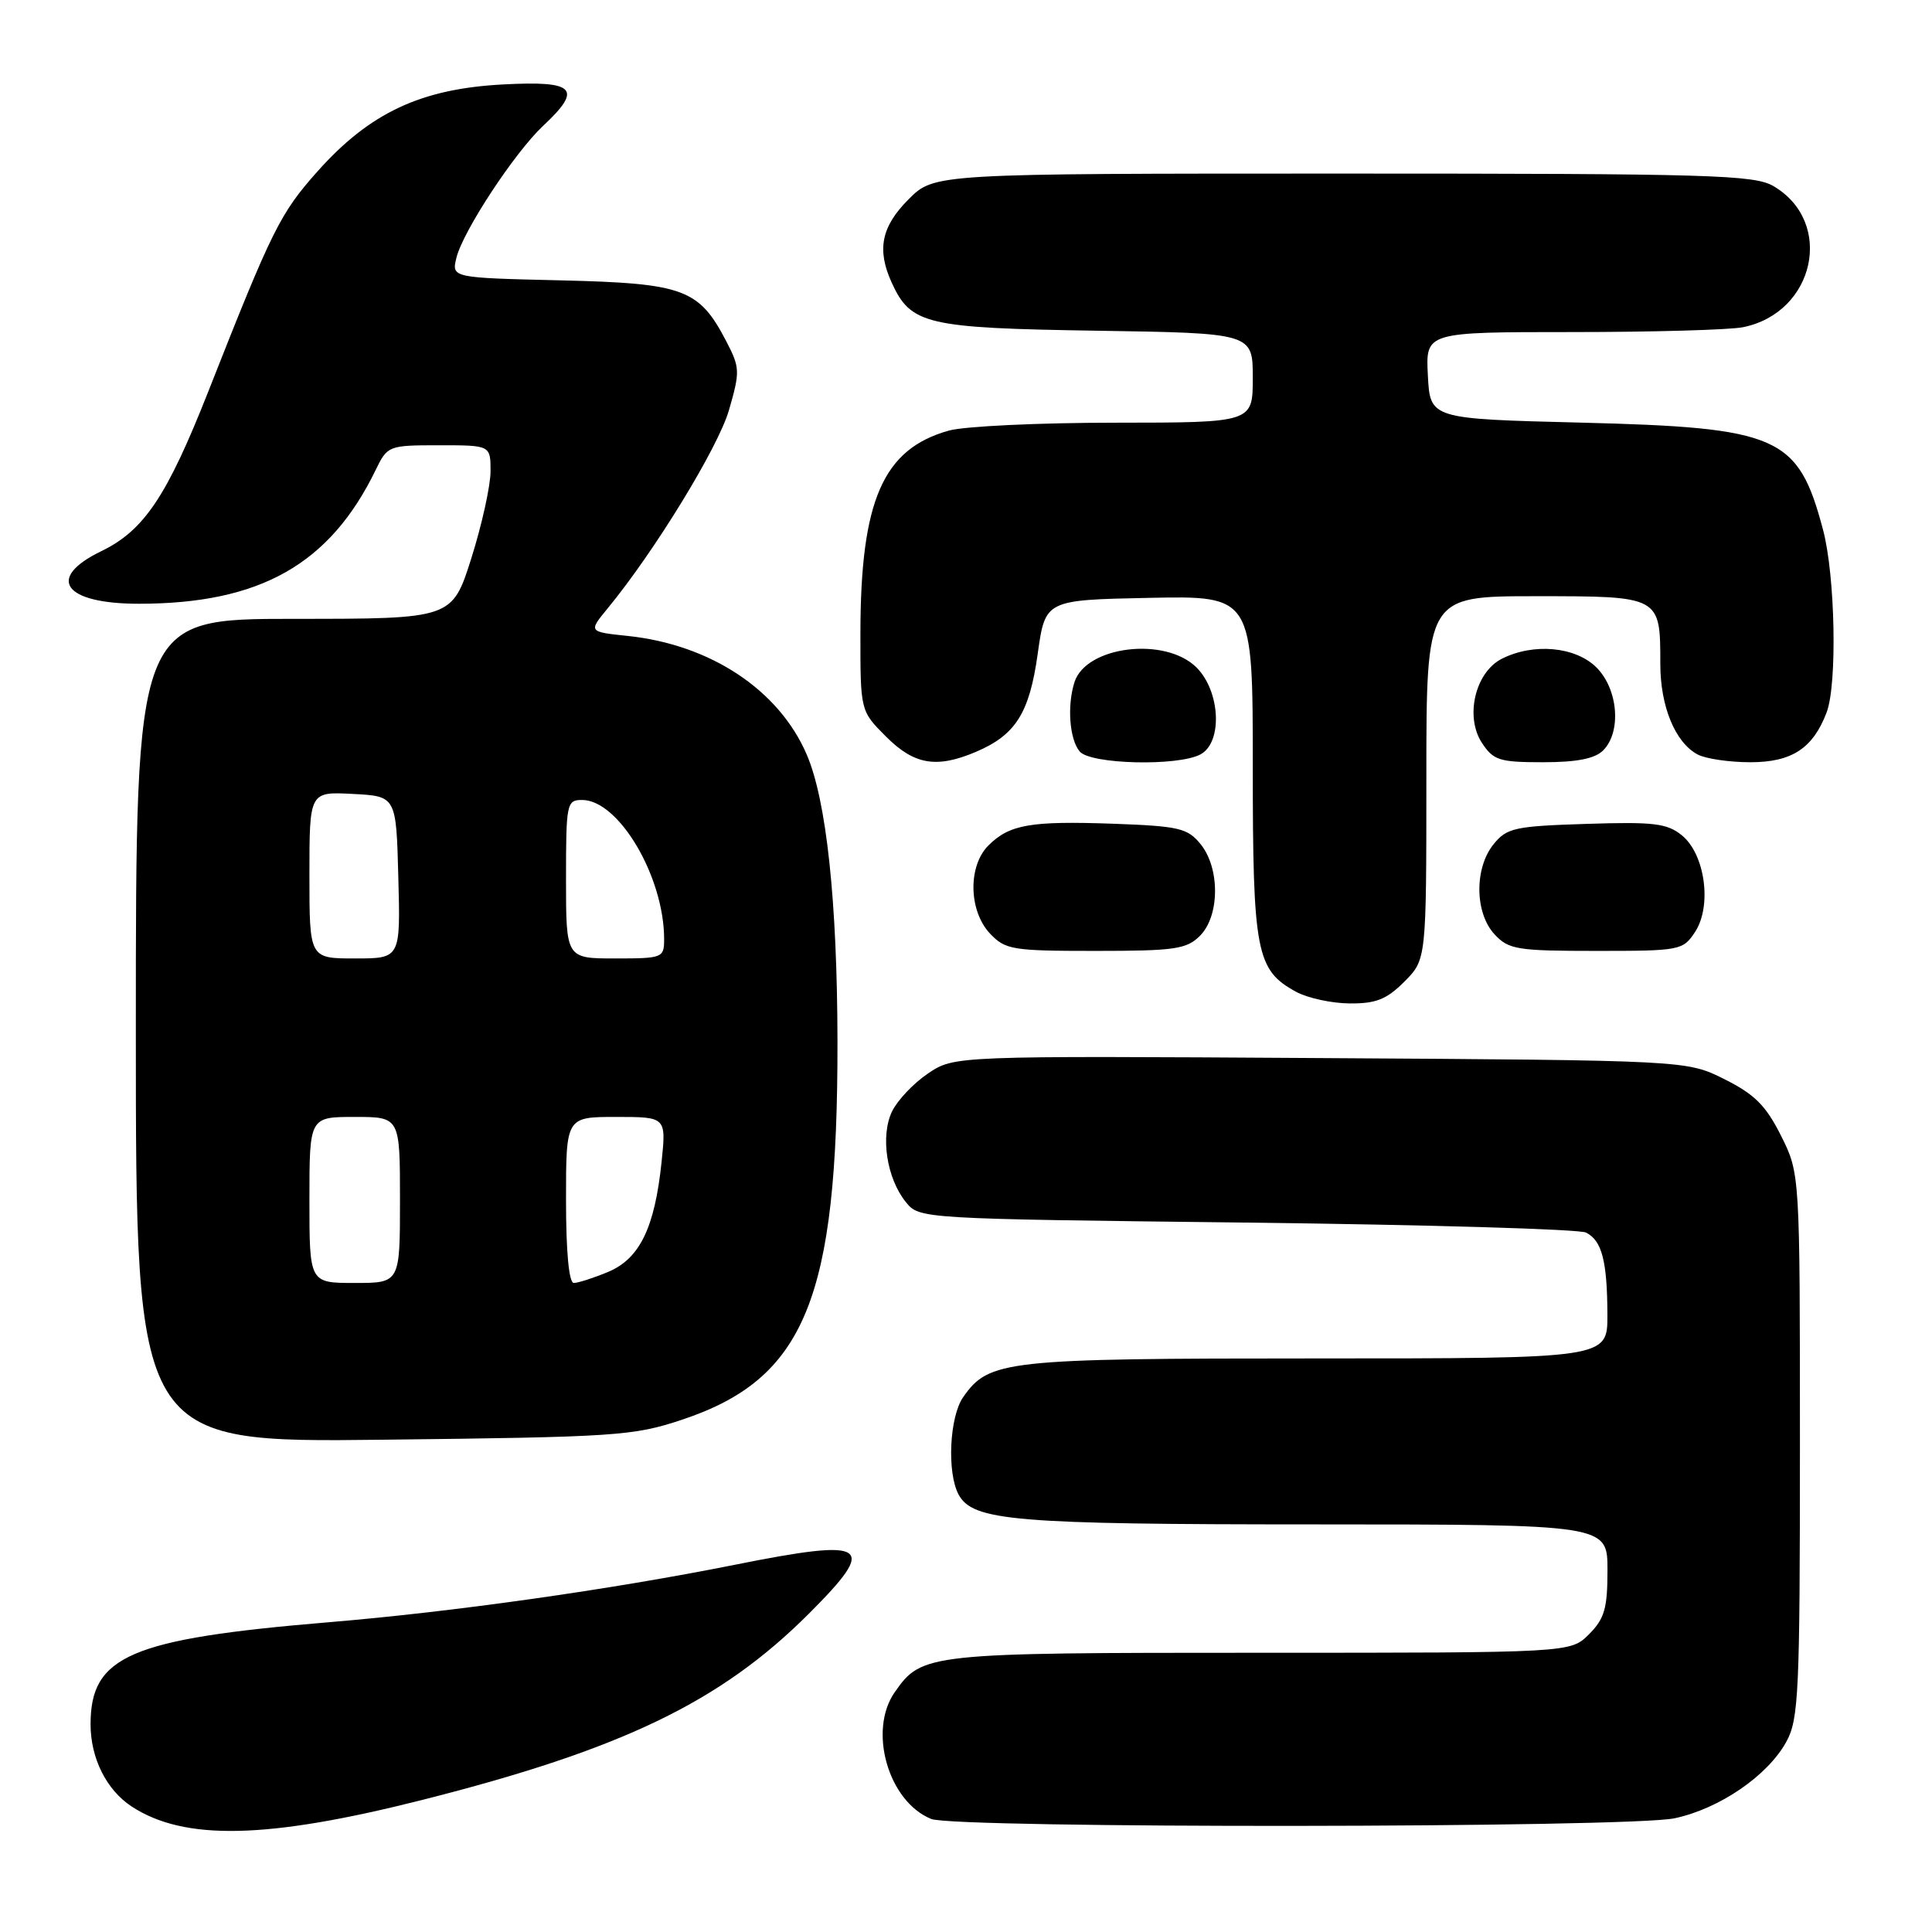 <?xml version="1.0" encoding="UTF-8" standalone="no"?>
<!DOCTYPE svg PUBLIC "-//W3C//DTD SVG 1.1//EN" "http://www.w3.org/Graphics/SVG/1.1/DTD/svg11.dtd" >
<svg xmlns="http://www.w3.org/2000/svg" xmlns:xlink="http://www.w3.org/1999/xlink" version="1.1" viewBox="0 0 256 256">
 <g >
 <path fill="currentColor"
d=" M 55.91 238.51 C 82.44 231.80 95.48 225.52 107.19 213.81 C 116.42 204.58 115.18 203.78 97.27 207.36 C 80.90 210.63 60.00 213.59 43.50 214.96 C 17.25 217.16 12.00 219.41 12.00 228.48 C 12.00 232.97 14.11 237.18 17.43 239.36 C 24.42 243.94 35.39 243.70 55.91 238.51 Z  M 221.90 240.93 C 227.88 239.65 234.25 235.27 236.71 230.77 C 238.34 227.80 238.50 224.17 238.50 191.50 C 238.50 155.50 238.50 155.50 236.00 150.50 C 234.00 146.50 232.50 145.00 228.50 143.00 C 223.50 140.50 223.50 140.50 174.97 140.20 C 126.45 139.90 126.45 139.90 122.97 142.24 C 121.06 143.52 118.92 145.79 118.20 147.27 C 116.63 150.54 117.49 156.14 120.03 159.28 C 121.82 161.50 121.91 161.50 165.16 162.00 C 189.00 162.28 209.24 162.87 210.15 163.32 C 212.26 164.37 212.97 167.08 212.99 174.25 C 213.00 180.00 213.00 180.00 174.47 180.00 C 133.13 180.00 131.06 180.23 127.63 185.12 C 125.81 187.72 125.46 195.11 127.01 198.02 C 128.89 201.53 134.35 201.99 174.25 201.99 C 213.00 202.00 213.00 202.00 213.00 208.05 C 213.00 213.13 212.61 214.48 210.55 216.55 C 208.09 219.00 208.09 219.00 167.00 219.00 C 122.83 219.00 122.16 219.07 118.56 224.22 C 115.00 229.31 117.70 238.72 123.39 241.02 C 126.56 242.30 215.88 242.22 221.90 240.93 Z  M 90.31 188.14 C 106.66 182.72 111.01 172.15 110.97 138.00 C 110.94 119.44 109.51 106.06 106.90 99.99 C 103.22 91.43 94.17 85.43 83.23 84.27 C 77.96 83.72 77.96 83.72 80.52 80.61 C 86.74 73.05 95.15 59.31 96.59 54.35 C 98.07 49.24 98.05 48.72 96.26 45.27 C 92.63 38.28 90.65 37.54 74.34 37.15 C 59.83 36.81 59.83 36.81 60.48 34.15 C 61.35 30.62 68.19 20.21 71.97 16.67 C 77.25 11.73 76.23 10.68 66.64 11.19 C 55.78 11.76 49.00 14.94 42.08 22.70 C 37.12 28.27 36.08 30.35 27.61 51.85 C 22.12 65.77 19.09 70.30 13.39 73.05 C 6.03 76.62 8.46 80.00 18.39 80.00 C 34.47 80.00 43.71 74.78 49.79 62.25 C 51.34 59.06 51.49 59.00 58.19 59.00 C 65.00 59.00 65.00 59.00 65.00 62.45 C 65.00 64.34 63.86 69.52 62.46 73.95 C 59.91 82.00 59.91 82.00 38.96 82.00 C 18.00 82.00 18.00 82.00 18.00 136.57 C 18.00 191.15 18.00 191.15 50.75 190.77 C 81.53 190.42 83.91 190.27 90.31 188.14 Z  M 186.08 130.08 C 189.00 127.15 189.00 127.15 189.00 103.08 C 189.00 79.00 189.00 79.00 203.46 79.00 C 220.06 79.00 220.00 78.97 220.00 87.98 C 220.00 93.61 221.97 98.38 224.94 99.97 C 226.00 100.54 229.15 101.00 231.93 101.00 C 237.42 101.00 240.23 99.17 242.04 94.39 C 243.46 90.65 243.18 76.27 241.56 70.19 C 238.26 57.77 235.73 56.66 209.50 56.00 C 189.50 55.50 189.50 55.50 189.20 49.75 C 188.90 44.00 188.90 44.00 208.33 44.00 C 219.01 44.00 229.18 43.71 230.94 43.36 C 240.49 41.45 243.11 29.45 235.01 24.67 C 232.47 23.17 226.76 23.00 178.00 23.00 C 123.80 23.00 123.80 23.00 120.40 26.40 C 116.78 30.02 116.16 33.07 118.15 37.44 C 120.69 43.00 122.69 43.47 145.25 43.82 C 166.00 44.14 166.00 44.14 166.00 50.07 C 166.00 56.00 166.00 56.00 147.75 56.01 C 137.71 56.01 127.81 56.48 125.75 57.05 C 117.01 59.48 114.03 66.28 114.01 83.85 C 114.00 94.20 114.00 94.20 117.40 97.60 C 121.14 101.34 124.07 101.84 129.28 99.64 C 134.57 97.40 136.40 94.51 137.50 86.65 C 138.50 79.50 138.50 79.50 152.25 79.22 C 166.00 78.94 166.00 78.94 166.00 101.52 C 166.00 126.21 166.45 128.55 171.76 131.43 C 173.27 132.25 176.45 132.94 178.83 132.96 C 182.31 132.99 183.73 132.43 186.08 130.08 Z  M 159.00 124.00 C 161.63 121.37 161.67 115.05 159.09 111.86 C 157.36 109.73 156.24 109.47 147.55 109.15 C 136.57 108.76 133.76 109.24 130.97 112.03 C 128.24 114.76 128.35 120.68 131.17 123.69 C 133.21 125.85 134.11 126.00 145.17 126.00 C 155.67 126.00 157.23 125.77 159.00 124.00 Z  M 224.61 123.48 C 226.87 120.02 225.93 113.17 222.85 110.68 C 220.89 109.09 219.11 108.88 210.19 109.17 C 200.71 109.47 199.66 109.70 197.91 111.86 C 195.34 115.04 195.41 120.98 198.04 123.81 C 199.91 125.82 201.04 126.00 211.52 126.00 C 222.64 126.00 223.00 125.93 224.61 123.48 Z  M 159.07 99.96 C 162.02 98.38 161.72 91.63 158.55 88.45 C 154.41 84.32 143.90 85.59 142.37 90.40 C 141.38 93.52 141.71 97.95 143.06 99.57 C 144.47 101.28 156.08 101.56 159.07 99.96 Z  M 212.43 99.43 C 214.87 96.98 214.42 91.33 211.55 88.45 C 208.77 85.68 203.22 85.16 199.00 87.29 C 195.48 89.07 194.08 94.95 196.36 98.43 C 197.88 100.75 198.68 101.00 204.45 101.00 C 208.94 101.00 211.33 100.53 212.43 99.43 Z  M 41.00 159.00 C 41.00 148.00 41.00 148.00 47.00 148.00 C 53.00 148.00 53.00 148.00 53.00 159.00 C 53.00 170.00 53.00 170.00 47.00 170.00 C 41.00 170.00 41.00 170.00 41.00 159.00 Z  M 75.00 159.00 C 75.00 148.00 75.00 148.00 81.64 148.00 C 88.28 148.00 88.28 148.00 87.66 153.99 C 86.75 162.70 84.76 166.79 80.57 168.54 C 78.64 169.34 76.60 170.00 76.03 170.00 C 75.39 170.00 75.00 165.89 75.00 159.00 Z  M 41.00 115.95 C 41.00 104.90 41.00 104.90 46.75 105.20 C 52.50 105.50 52.50 105.50 52.78 116.25 C 53.07 127.00 53.07 127.00 47.03 127.00 C 41.00 127.00 41.00 127.00 41.00 115.95 Z  M 75.00 116.50 C 75.00 106.45 75.09 106.00 77.13 106.00 C 82.00 106.00 88.00 116.19 88.00 124.44 C 88.00 126.92 87.81 127.00 81.50 127.00 C 75.00 127.00 75.00 127.00 75.00 116.50 Z "/>
</g>
</svg>